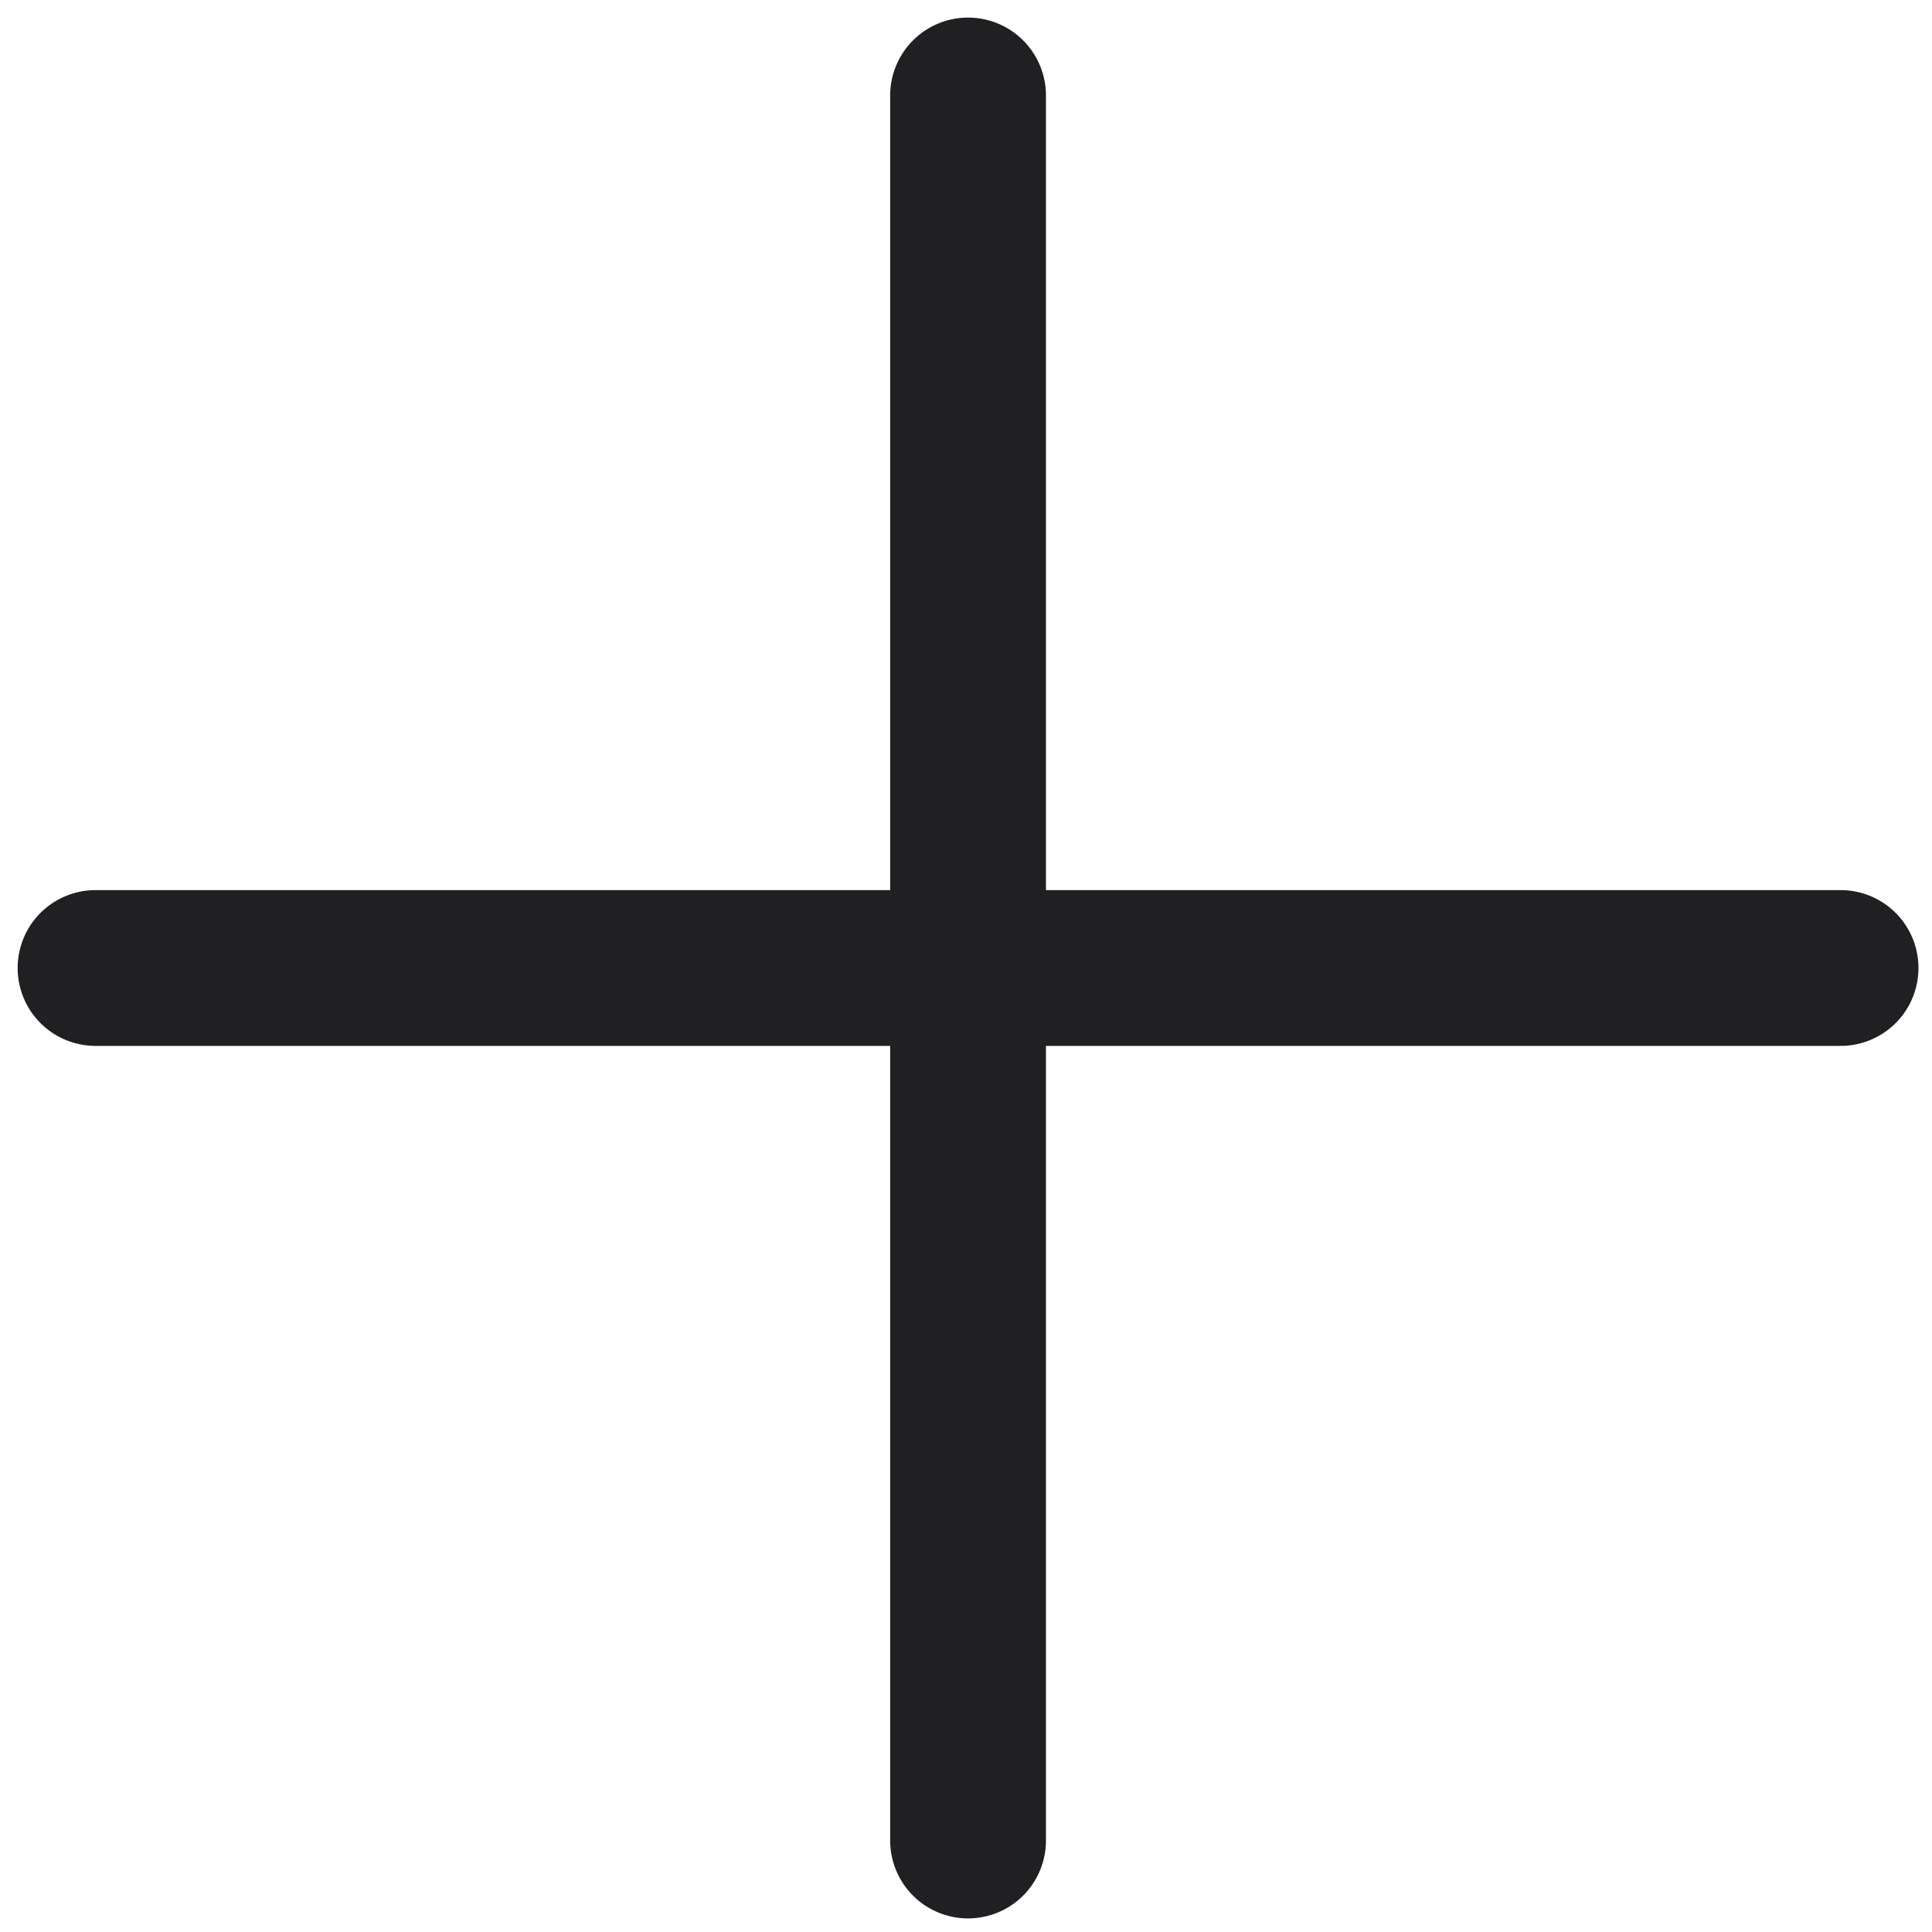 <svg width="62" height="62" viewBox="0 0 62 62" fill="none" xmlns="http://www.w3.org/2000/svg">
<path d="M31.066 3.064V59.064M3.066 31.064H59.066" stroke="#202022" stroke-width="5" stroke-linecap="round" stroke-linejoin="round"/>
</svg>
